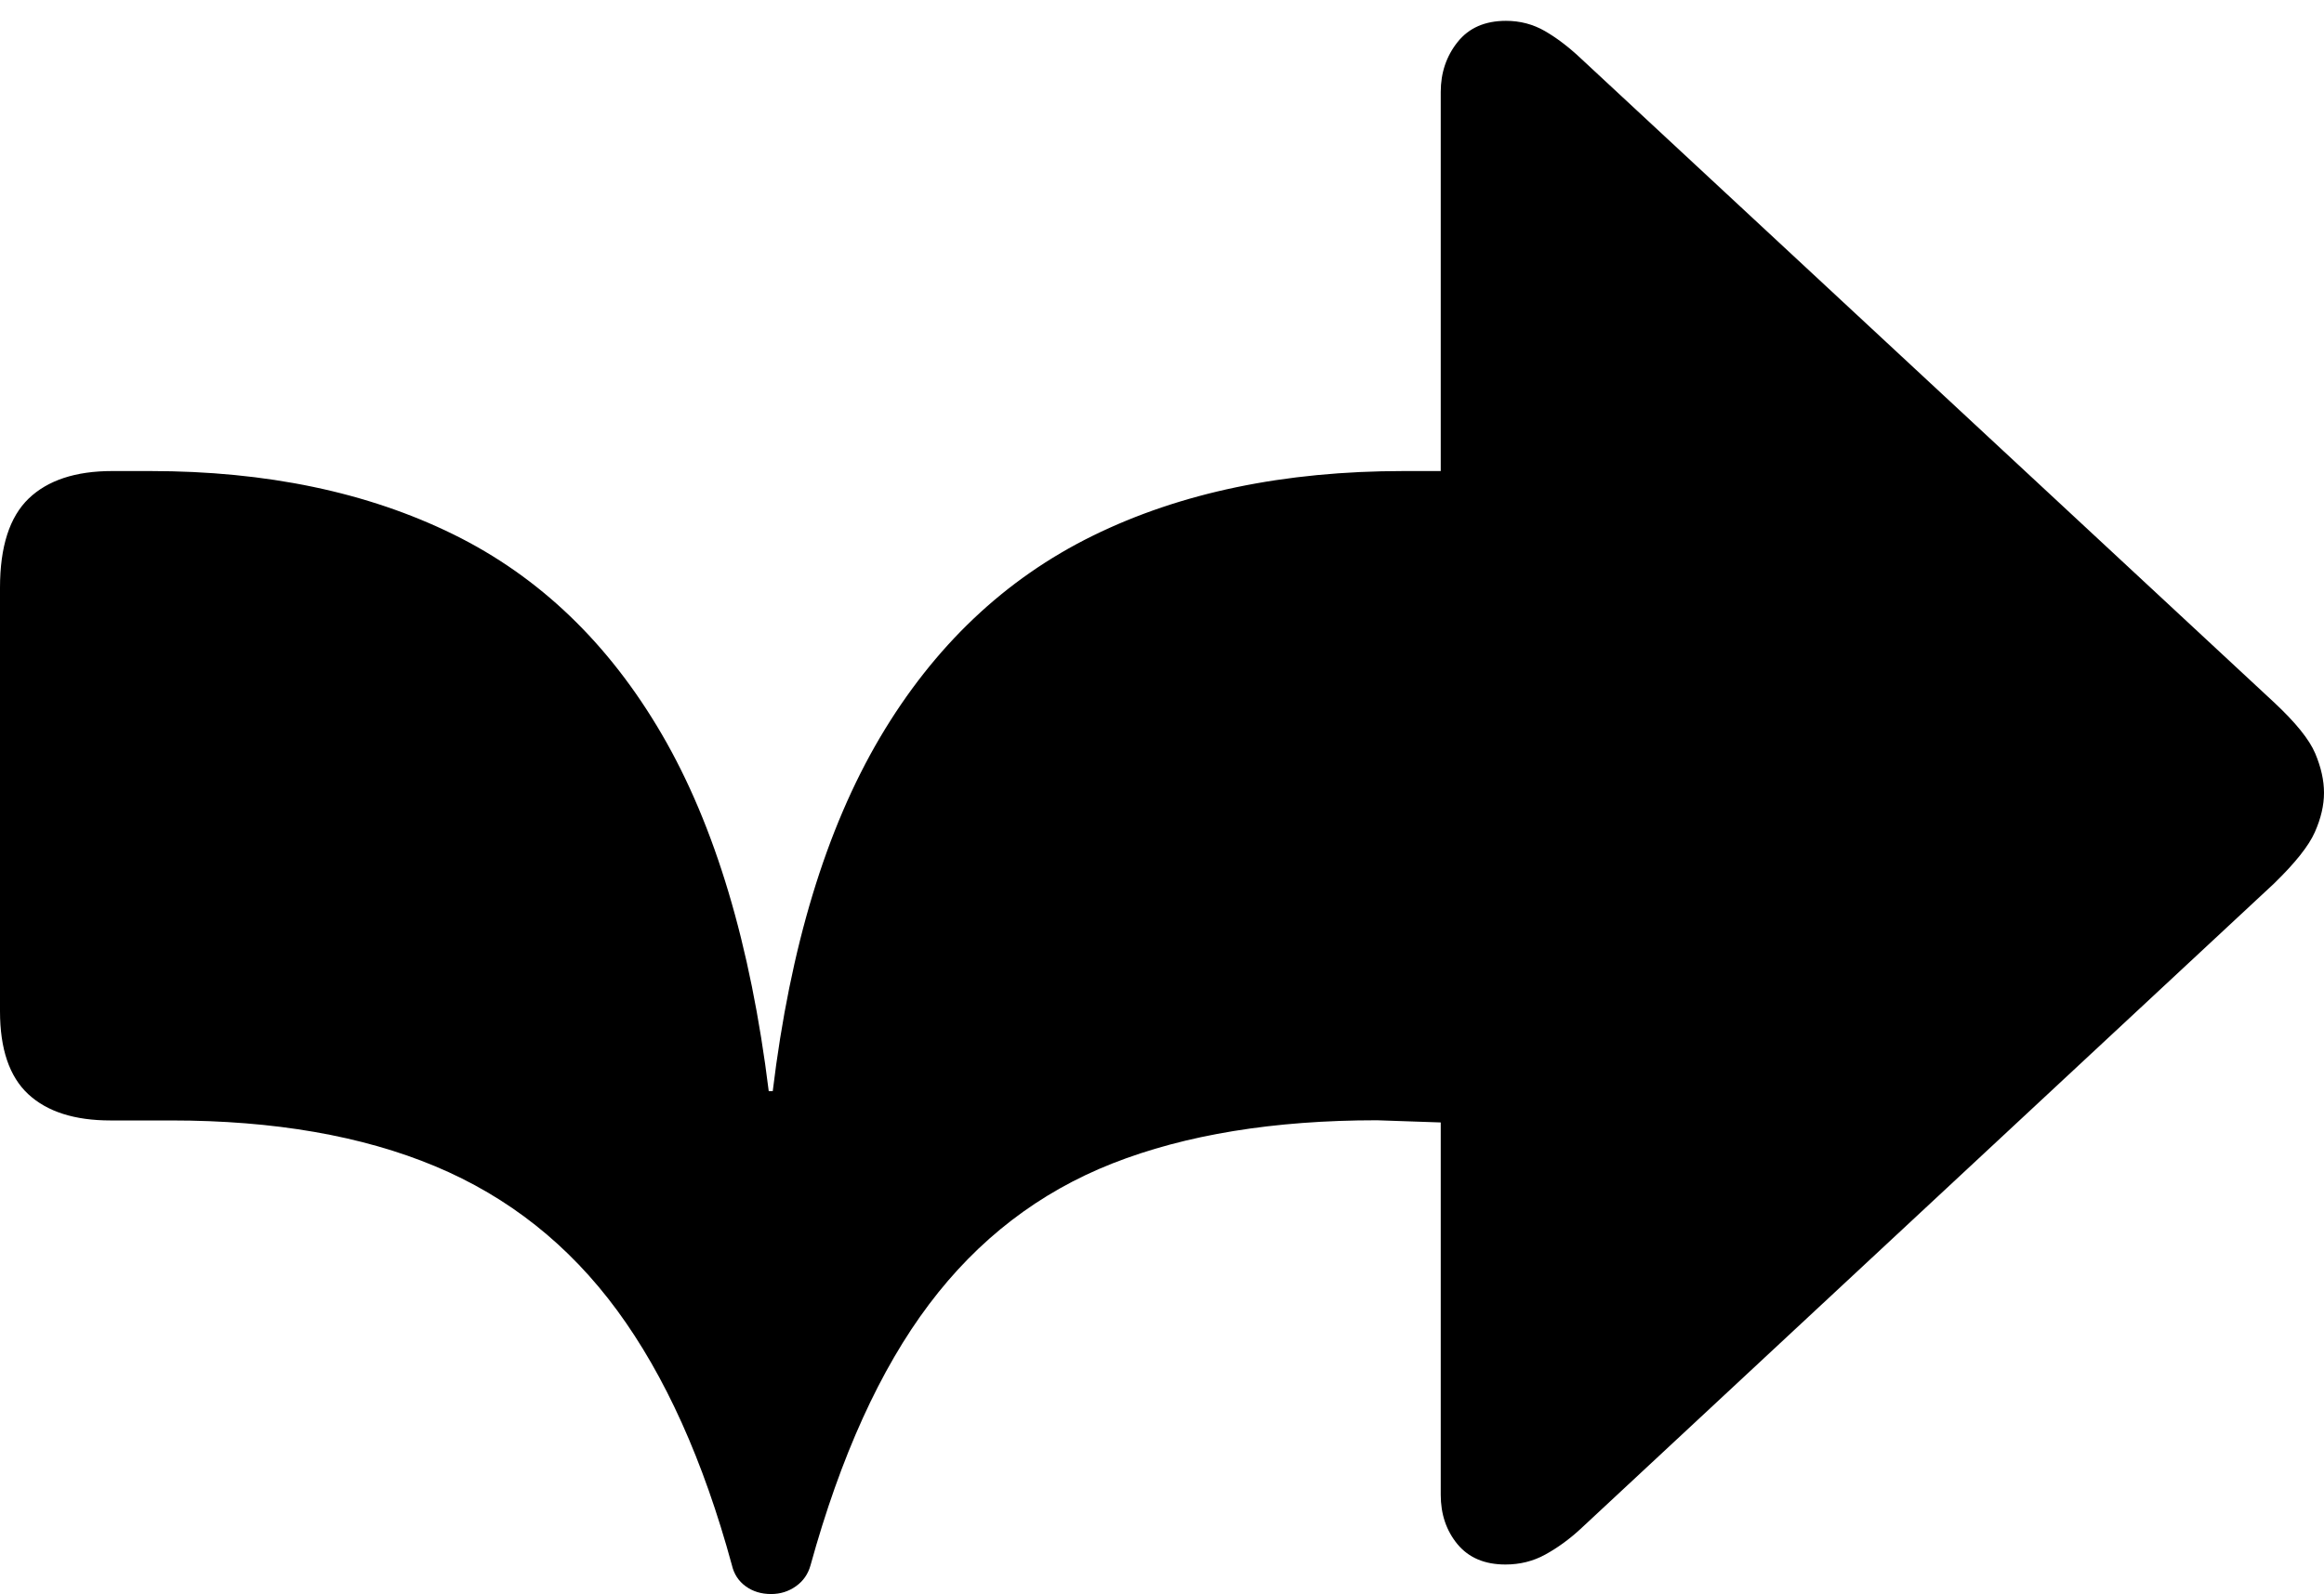 <?xml version="1.0" encoding="UTF-8"?>
<!--Generator: Apple Native CoreSVG 175-->
<!DOCTYPE svg
PUBLIC "-//W3C//DTD SVG 1.1//EN"
       "http://www.w3.org/Graphics/SVG/1.1/DTD/svg11.dtd">
<svg version="1.1" xmlns="http://www.w3.org/2000/svg" xmlns:xlink="http://www.w3.org/1999/xlink" width="25.651" height="17.597">
 <g>
  <rect height="17.597" opacity="0" width="25.651" x="0" y="0"/>
  <path d="M8.511 17.597Q8.664 17.597 8.785 17.511Q8.906 17.425 8.946 17.28Q9.445 15.473 10.255 14.398Q11.065 13.322 12.277 12.844Q13.489 12.367 15.199 12.367L15.902 12.391L15.902 16.501Q15.902 16.823 16.087 17.047Q16.273 17.271 16.616 17.271Q16.858 17.271 17.058 17.16Q17.258 17.05 17.441 16.882L25.099 9.754Q25.45 9.413 25.55 9.186Q25.651 8.958 25.651 8.752Q25.651 8.547 25.554 8.317Q25.457 8.087 25.099 7.753L17.441 0.638Q17.247 0.456 17.052 0.343Q16.856 0.23 16.622 0.23Q16.275 0.23 16.089 0.463Q15.902 0.697 15.902 1.016L15.902 5.2L15.493 5.2Q13.516 5.2 12.062 5.914Q10.607 6.629 9.712 8.143Q8.818 9.658 8.529 12.046L8.485 12.046Q8.185 9.617 7.306 8.108Q6.427 6.599 5.004 5.899Q3.581 5.2 1.658 5.2Q1.577 5.2 1.472 5.2Q1.368 5.2 1.238 5.2Q0.633 5.2 0.316 5.504Q0 5.809 0 6.488L0 11.163Q0 11.789 0.312 12.079Q0.625 12.369 1.22 12.369Q1.389 12.369 1.555 12.369Q1.722 12.369 1.89 12.369Q3.593 12.369 4.804 12.875Q6.014 13.381 6.811 14.465Q7.607 15.548 8.078 17.277Q8.112 17.425 8.23 17.511Q8.348 17.597 8.511 17.597Z" fill="#000000"/>
 </g>
</svg>
